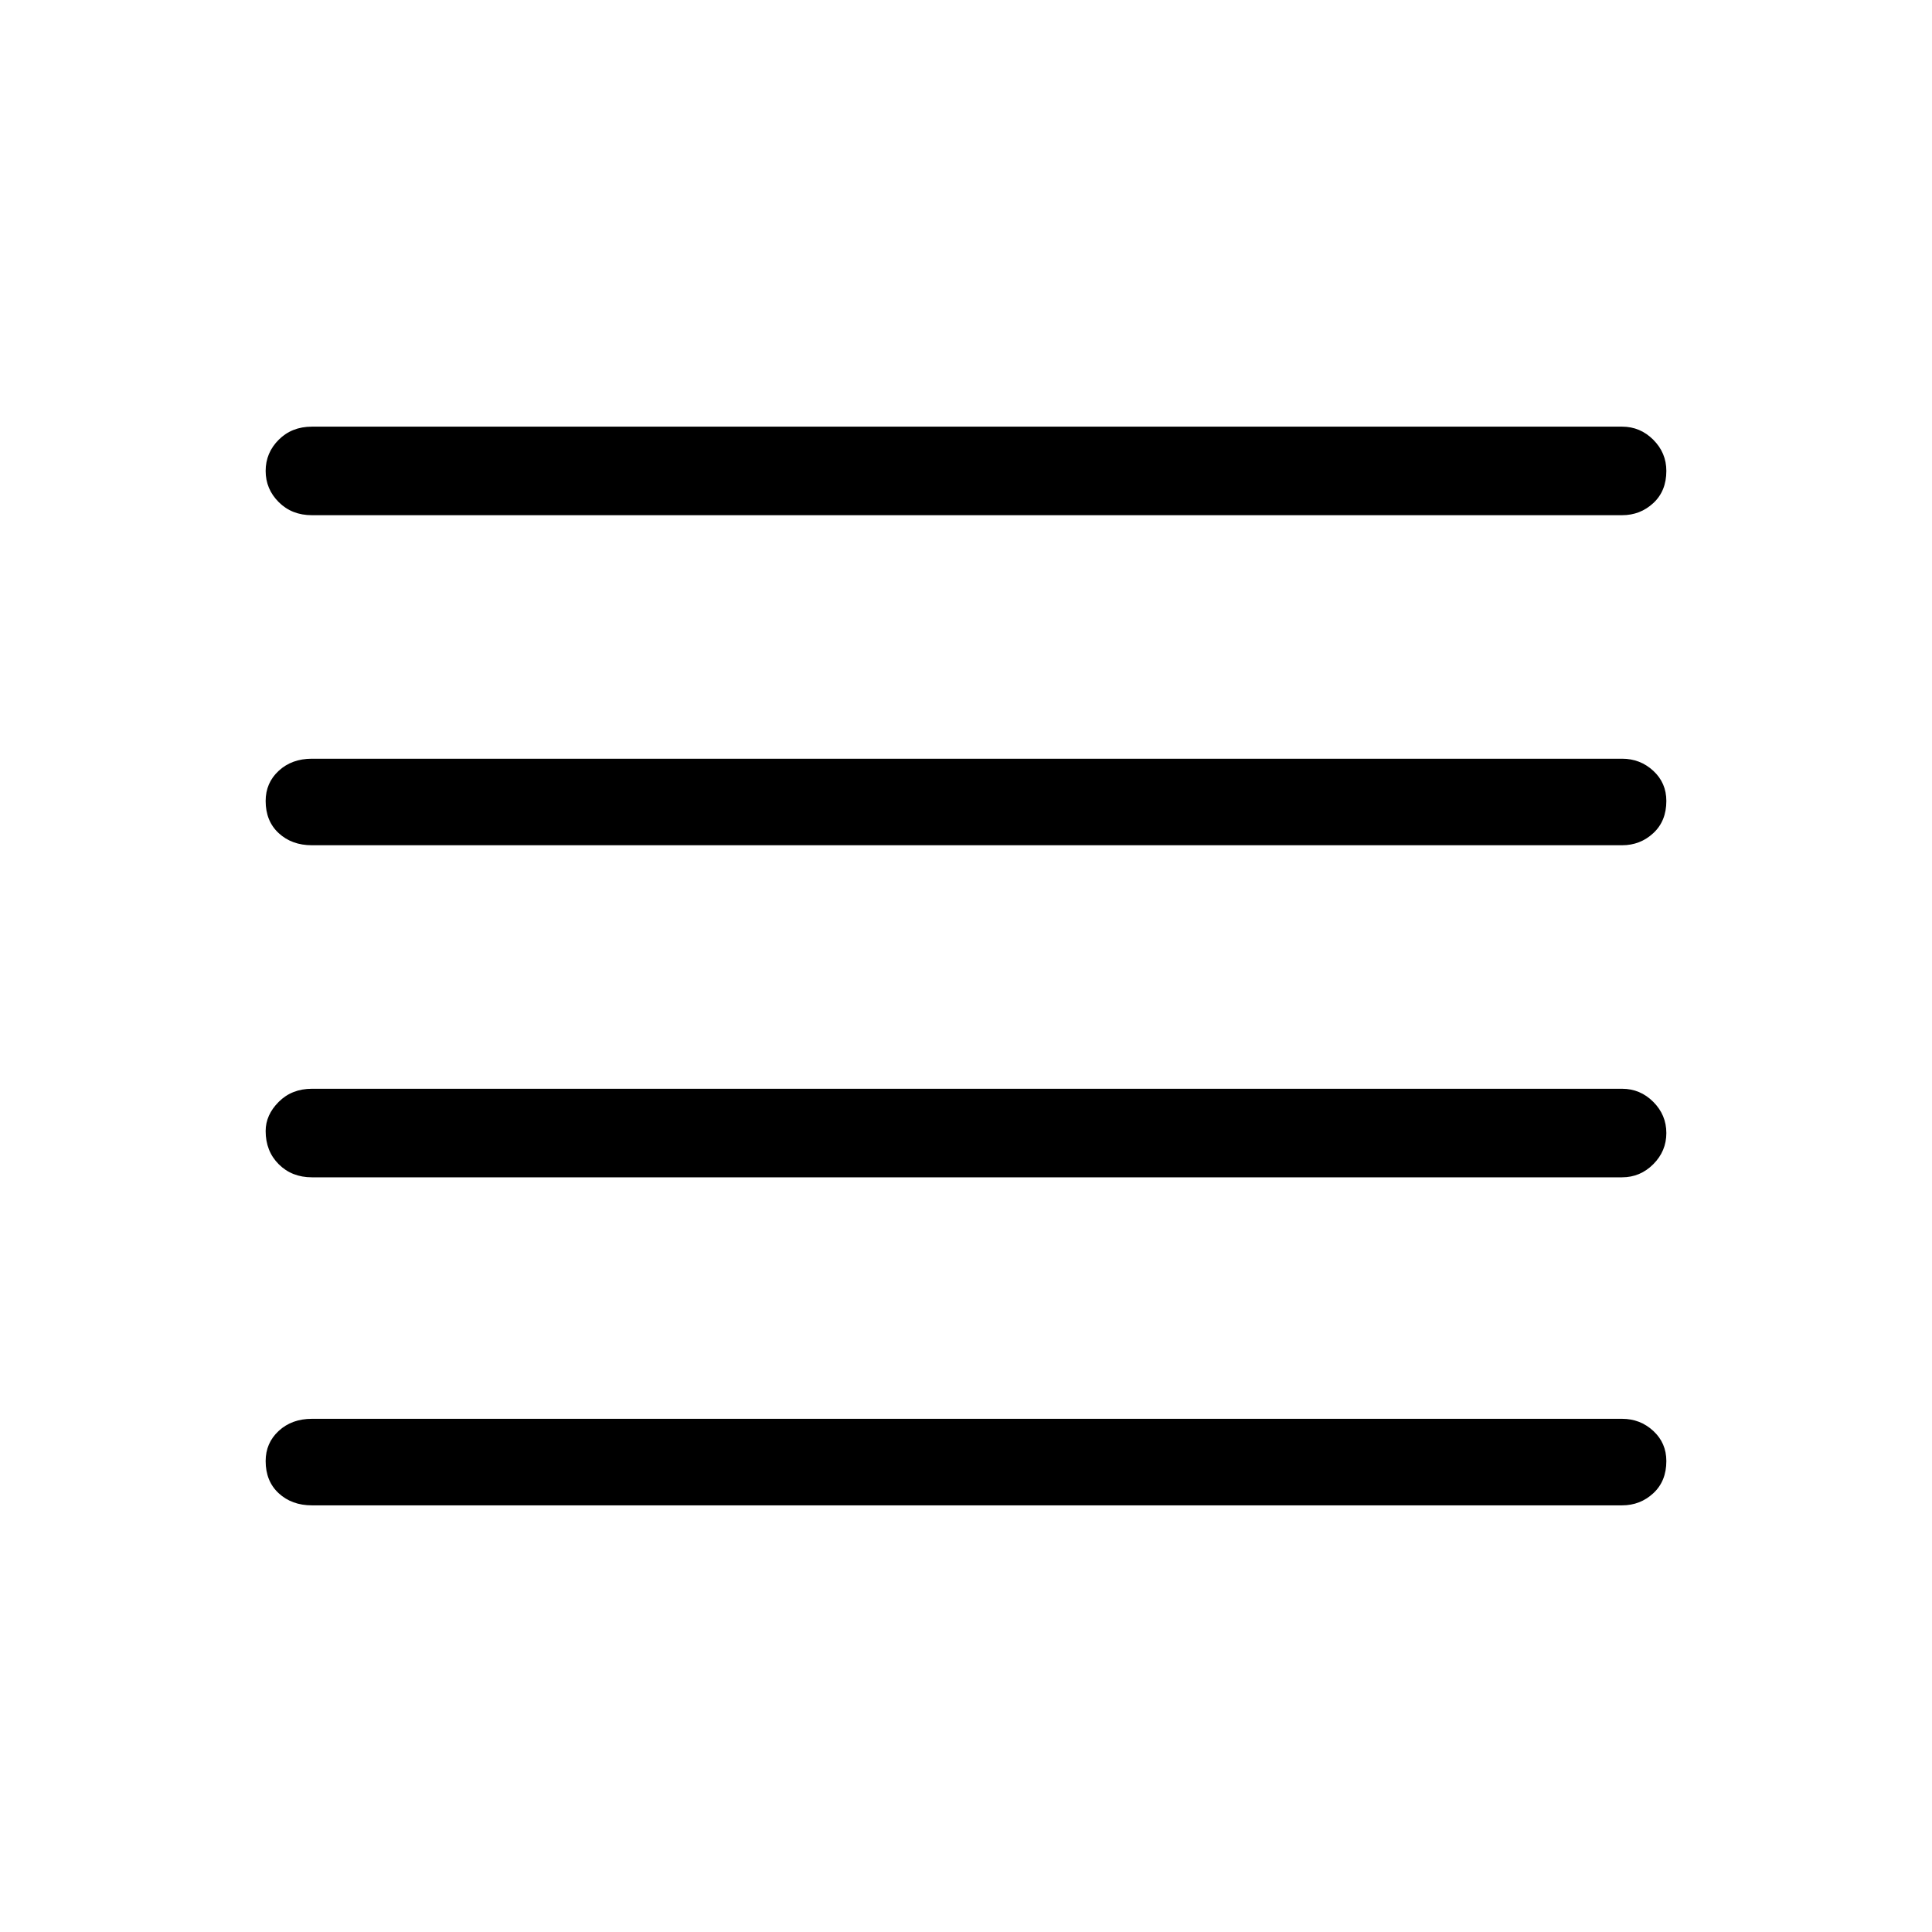 <svg xmlns="http://www.w3.org/2000/svg" height="48" width="48"><path d="M7.75 29.25q-.5 0-.825-.325Q6.6 28.6 6.6 28.1q0-.4.325-.725.325-.325.825-.325H40.3q.45 0 .775.325t.325.775q0 .45-.325.775t-.775.325Zm0 8.15q-.5 0-.825-.3-.325-.3-.325-.8 0-.45.325-.75t.825-.3H40.3q.45 0 .775.3t.325.75q0 .5-.325.8-.325.3-.775.3Zm0-16.4q-.5 0-.825-.3-.325-.3-.325-.8 0-.45.325-.75t.825-.3H40.3q.45 0 .775.3t.325.75q0 .5-.325.8-.325.3-.775.3Zm0-8.2q-.5 0-.825-.325Q6.6 12.15 6.6 11.7t.325-.775q.325-.325.825-.325H40.3q.45 0 .775.325t.325.775q0 .5-.325.8-.325.3-.775.3Z"/></svg>